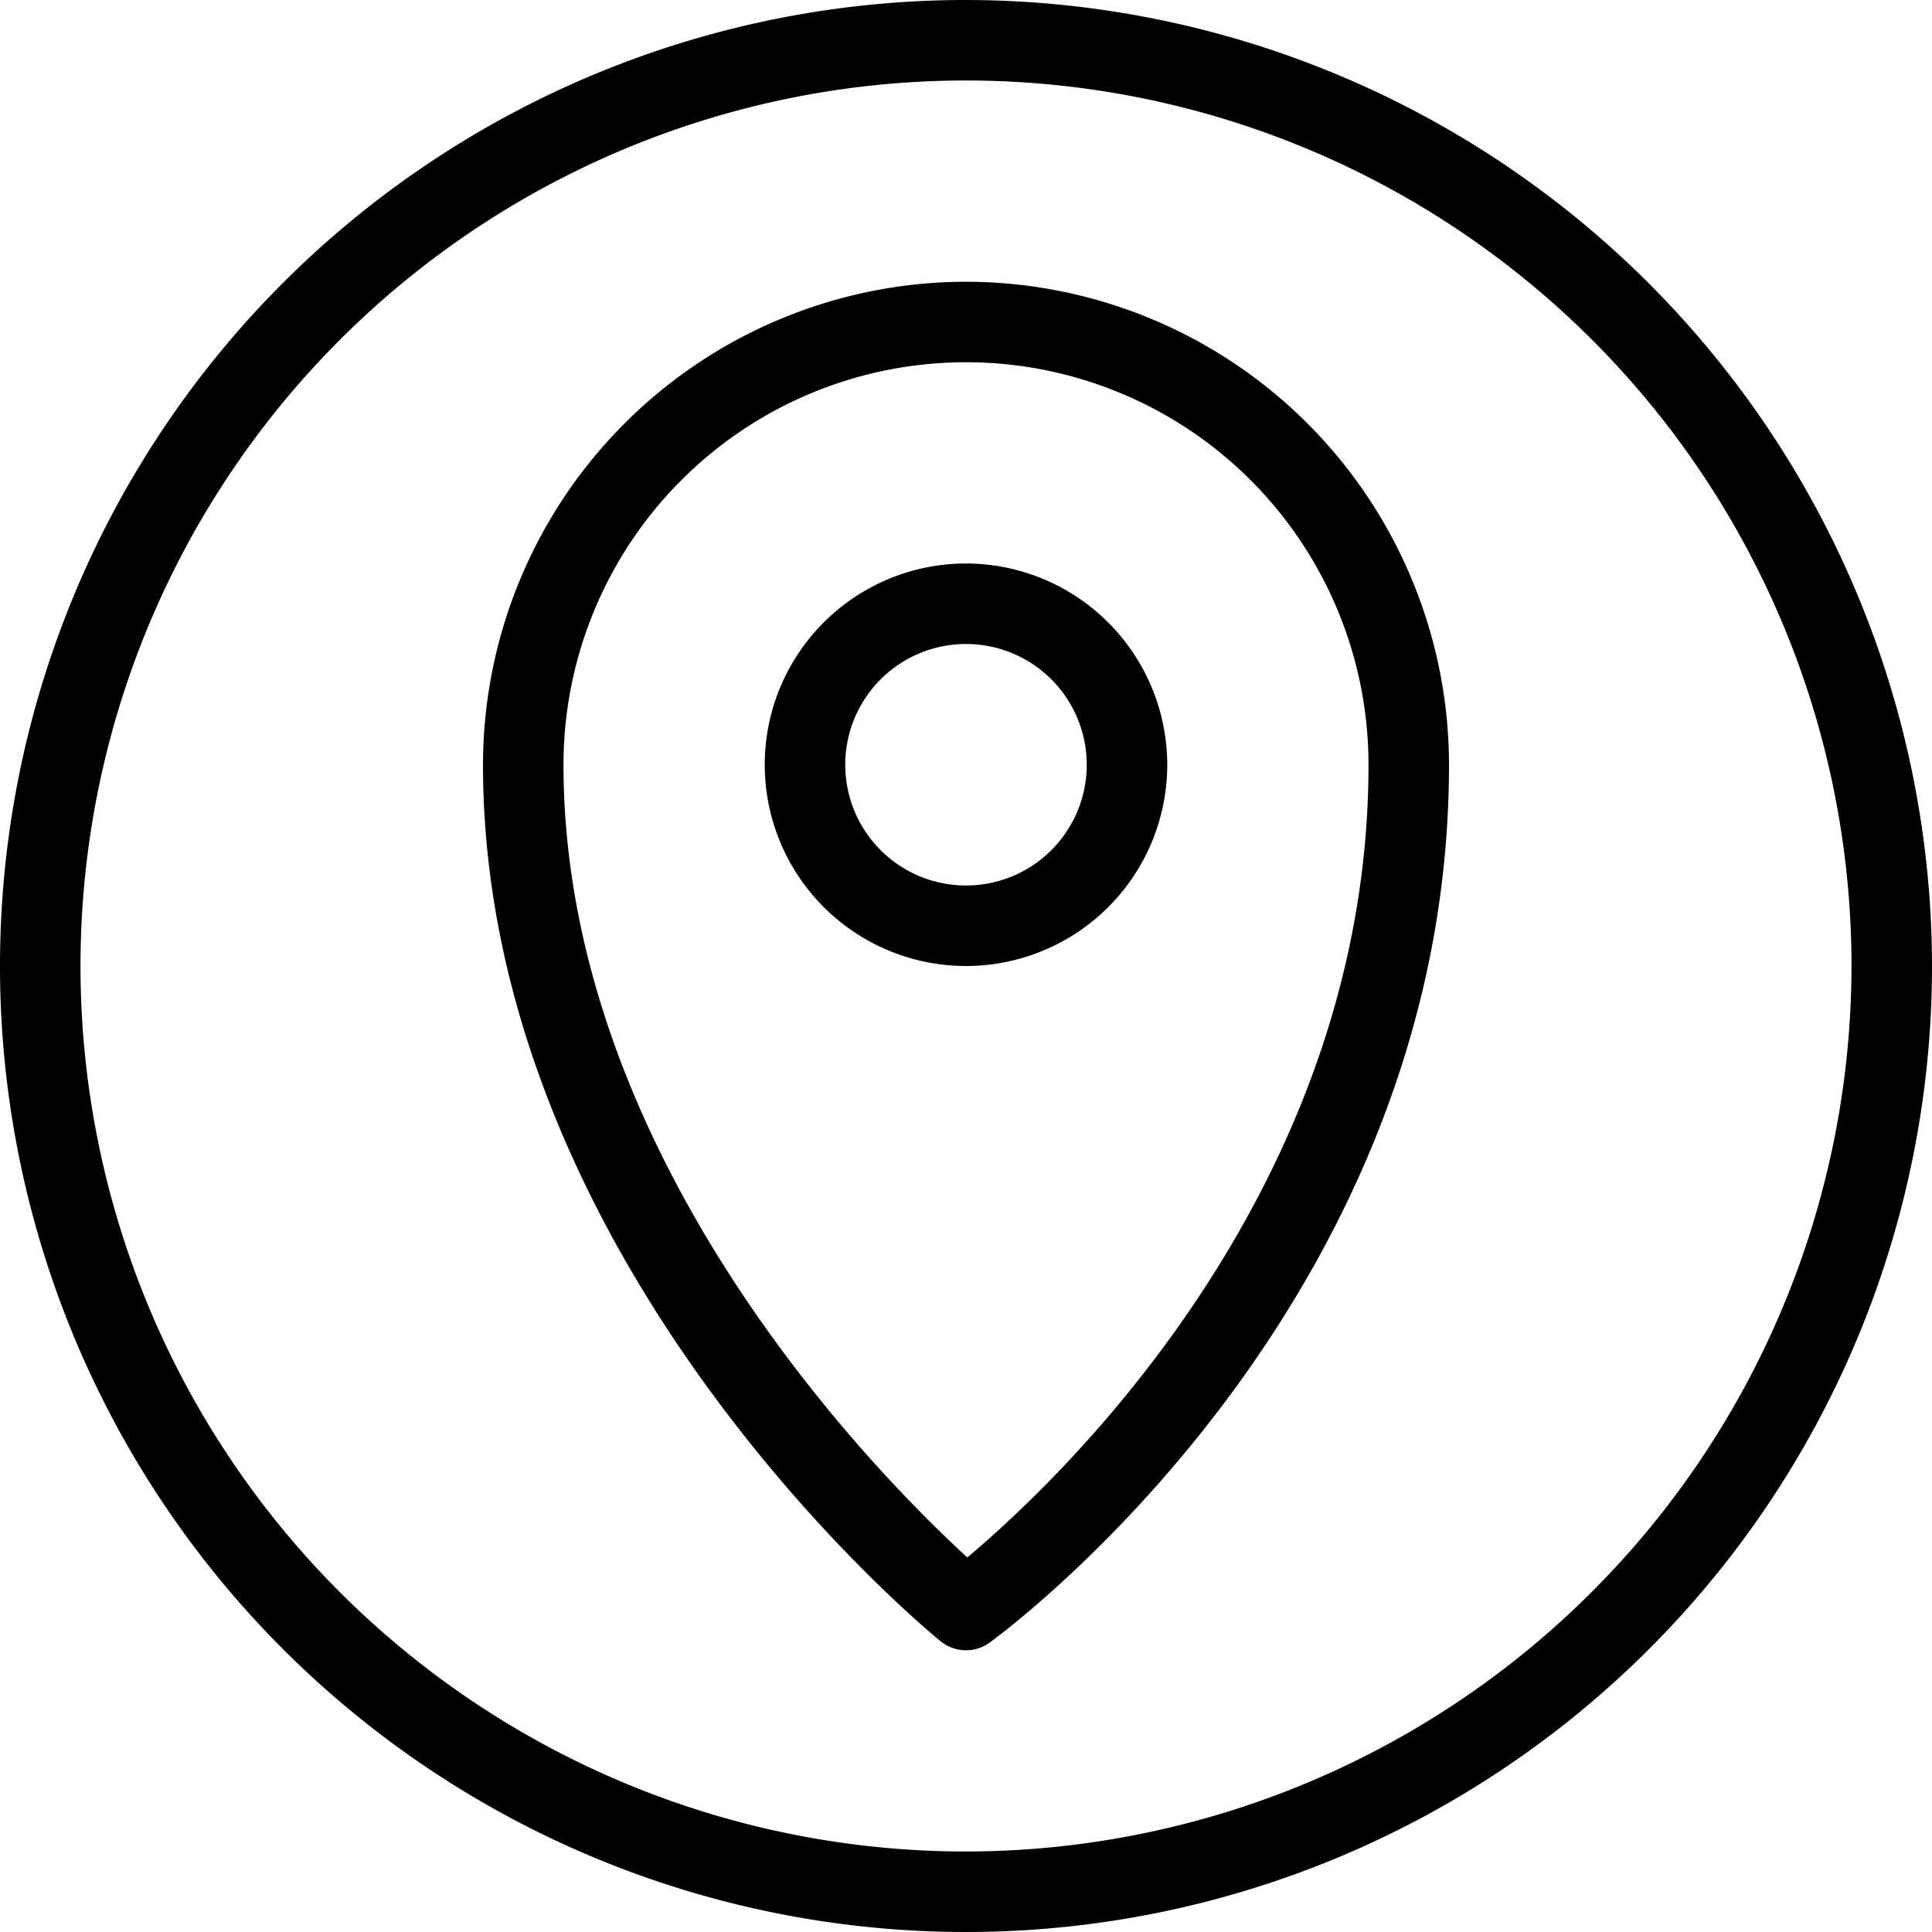 <svg xmlns="http://www.w3.org/2000/svg" viewBox="0 0 48 48" x="0px" y="0px"><title>Pointer</title><g><path d="M24,0A24,24,0,1,0,48,24,24.028,24.028,0,0,0,24,0Zm0,46A22,22,0,1,1,46,24,22.025,22.025,0,0,1,24,46Z"></path><path d="M24,7A12.013,12.013,0,0,0,12,19c0,12.332,10.9,21.4,11.367,21.774a1,1,0,0,0,1.221.035C25.054,40.47,36,32.355,36,19A12.013,12.013,0,0,0,24,7Zm.032,31.694C21.782,36.63,14,28.777,14,19a10,10,0,0,1,20,0C34,29.557,26.3,36.792,24.032,38.694Z"></path><path d="M24,14a5,5,0,1,0,5,5A5.006,5.006,0,0,0,24,14Zm0,8a3,3,0,1,1,3-3A3,3,0,0,1,24,22Z"></path></g></svg>